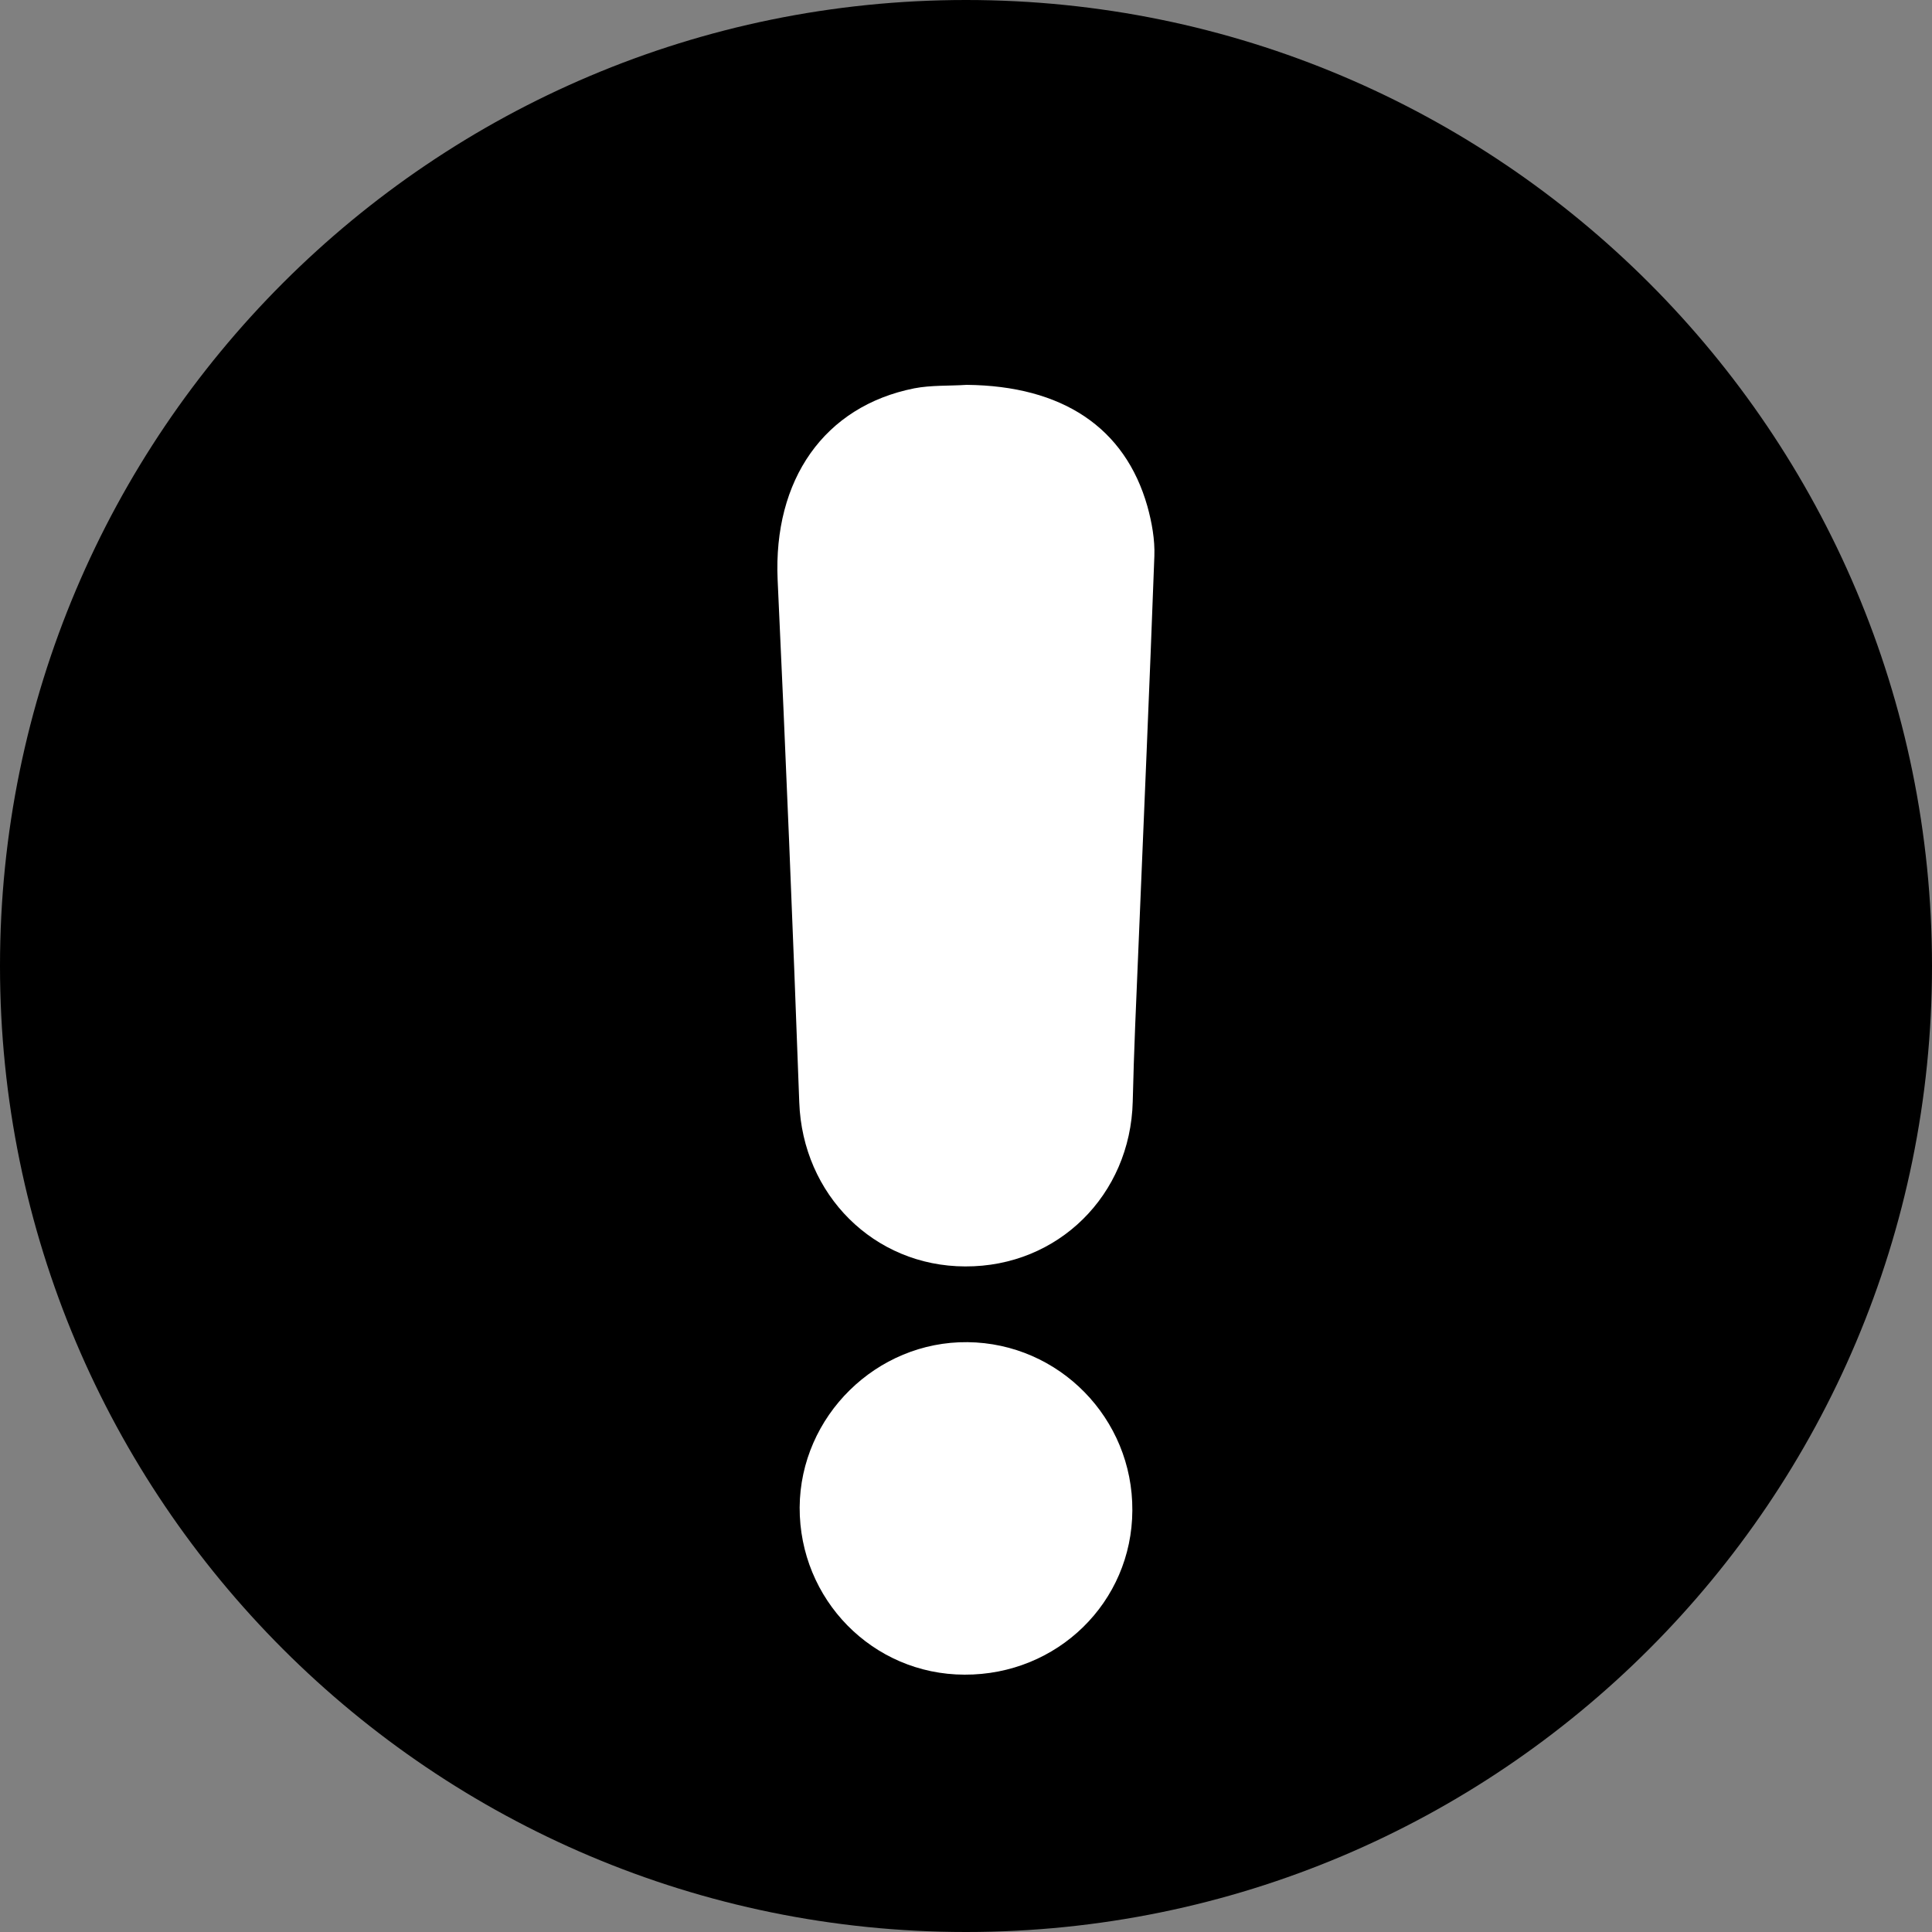 <svg width="10" height="10" viewBox="0 0 10 10" fill="none" xmlns="http://www.w3.org/2000/svg">
<rect x="0" y="0" width="10" height="10" fill="#808080" stroke="none"/>
<g clip-path="url(#clip0_249_23)">
<path d="M5 10C7.762 10 10 7.762 10 5C10 2.239 7.762 0 5 0C2.239 0 0 2.239 0 5C0 7.762 2.239 10 5 10Z" fill="#000000"/>
<path d="M5.004 1.992C5.498 1.997 5.823 2.212 5.939 2.621C5.962 2.704 5.978 2.793 5.975 2.878C5.95 3.558 5.92 4.238 5.892 4.918C5.881 5.179 5.869 5.44 5.863 5.702C5.851 6.186 5.476 6.557 4.996 6.555C4.523 6.554 4.154 6.183 4.137 5.706C4.104 4.804 4.067 3.902 4.025 3.001C4.002 2.484 4.265 2.103 4.732 2.01C4.82 1.993 4.913 1.998 5.003 1.992H5.004Z" fill="#FFFFFF"/>
<path d="M4.992 8.668C4.517 8.667 4.137 8.279 4.139 7.802C4.142 7.33 4.537 6.942 5.008 6.947C5.482 6.952 5.864 7.342 5.861 7.818C5.859 8.293 5.473 8.67 4.992 8.668Z" fill="#FFFFFF"/>
</g>
<defs>
<clipPath id="clip0_249_23">
<rect width="10" height="10" fill="white"/>
</clipPath>
</defs>
</svg>
